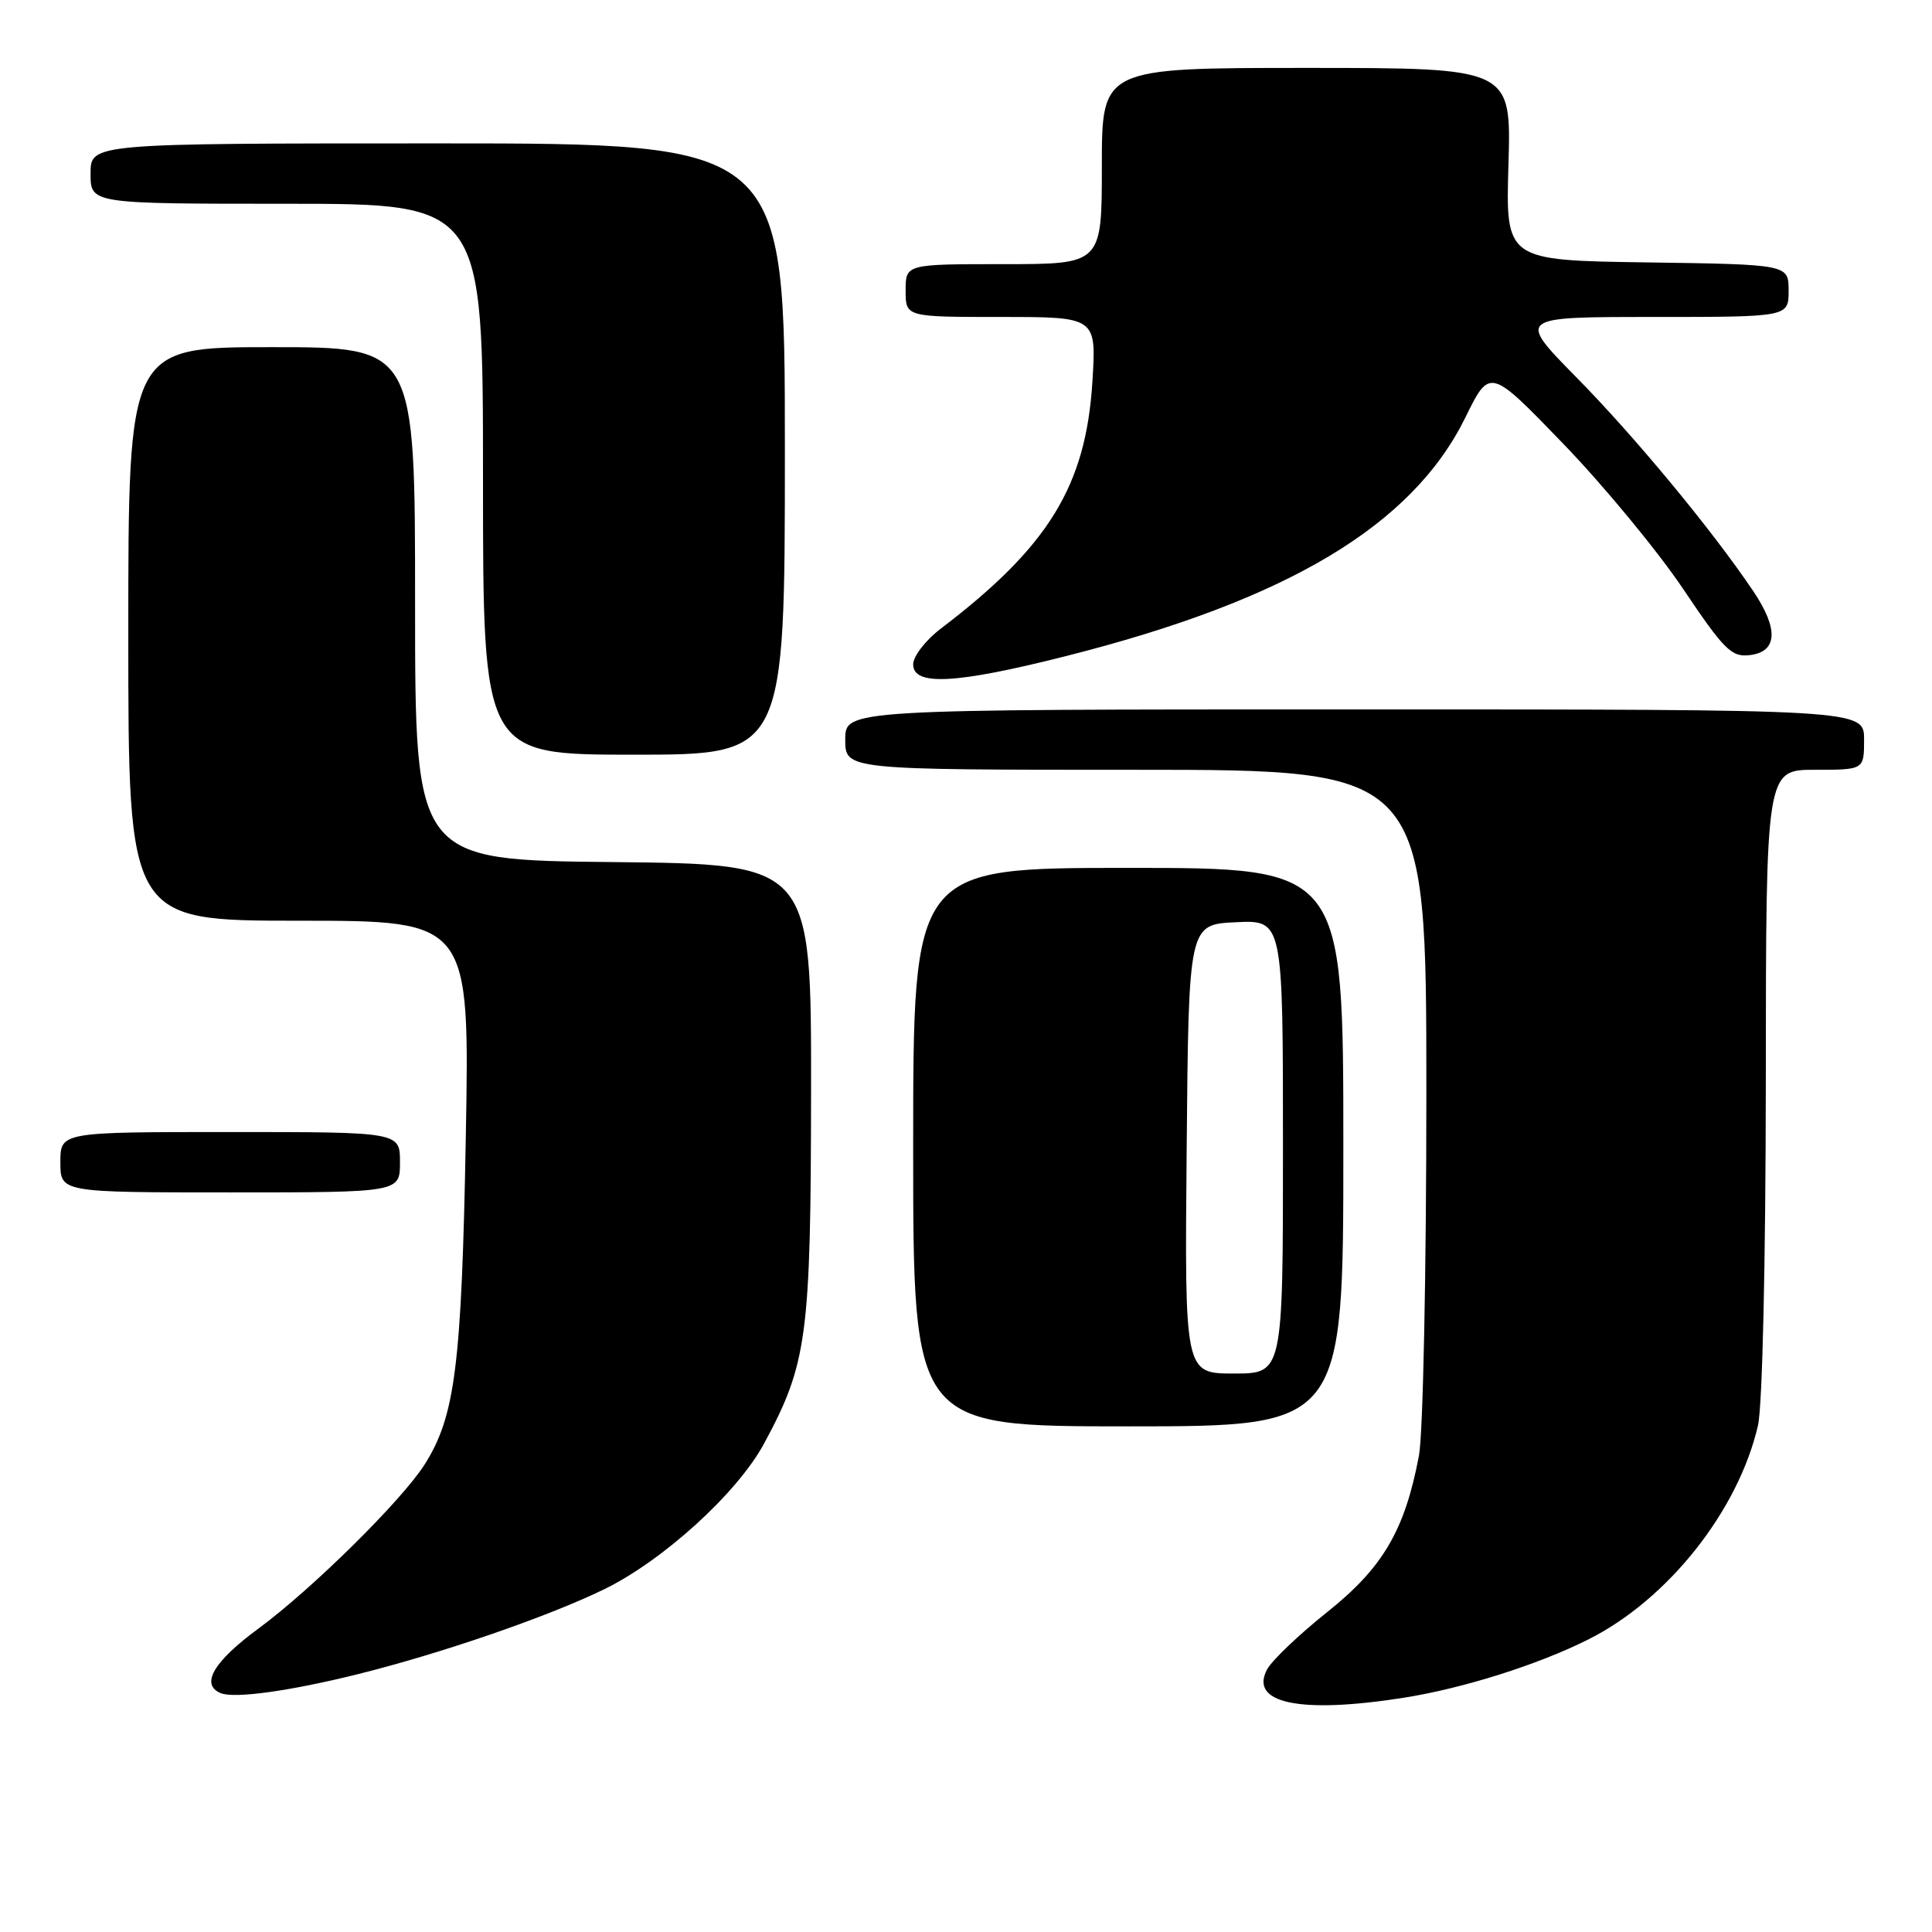 <?xml version="1.0" encoding="UTF-8" standalone="no"?>
<!DOCTYPE svg PUBLIC "-//W3C//DTD SVG 1.1//EN" "http://www.w3.org/Graphics/SVG/1.1/DTD/svg11.dtd" >
<svg xmlns="http://www.w3.org/2000/svg" xmlns:xlink="http://www.w3.org/1999/xlink" version="1.1" viewBox="0 0 256 256">
 <g >
 <path fill="currentColor"
d=" M 186.00 224.96 C 193.86 223.72 203.75 220.60 210.45 217.24 C 221.00 211.96 230.33 200.19 232.94 188.89 C 233.53 186.32 233.96 167.40 233.98 143.25 C 234.00 102.00 234.00 102.00 240.50 102.00 C 247.00 102.00 247.00 102.00 247.00 98.00 C 247.00 94.00 247.00 94.00 179.50 94.00 C 112.00 94.00 112.00 94.00 112.00 98.00 C 112.00 102.00 112.00 102.00 150.50 102.00 C 189.00 102.00 189.00 102.00 189.00 144.86 C 189.00 168.54 188.56 190.03 188.02 192.87 C 186.15 202.77 183.25 207.72 175.86 213.61 C 172.11 216.60 168.53 220.02 167.90 221.20 C 165.48 225.71 172.29 227.12 186.00 224.96 Z  M 47.28 221.87 C 58.37 219.12 72.44 214.28 79.97 210.63 C 87.81 206.83 97.67 197.87 101.22 191.32 C 106.97 180.68 107.44 177.17 107.47 144.50 C 107.50 114.50 107.50 114.50 81.25 114.23 C 55.00 113.97 55.00 113.97 55.00 79.98 C 55.00 46.00 55.00 46.00 36.00 46.00 C 17.00 46.00 17.00 46.00 17.00 84.00 C 17.00 122.00 17.00 122.00 39.62 122.00 C 62.24 122.00 62.24 122.00 61.72 150.75 C 61.17 180.90 60.32 187.64 56.28 194.03 C 53.25 198.81 41.35 210.56 34.25 215.79 C 28.29 220.17 26.51 223.22 29.25 224.35 C 31.05 225.09 38.33 224.09 47.28 221.87 Z  M 178.00 152.00 C 178.00 115.00 178.00 115.00 149.50 115.00 C 121.00 115.00 121.00 115.00 121.00 152.00 C 121.00 189.00 121.00 189.00 149.50 189.00 C 178.00 189.00 178.00 189.00 178.00 152.00 Z  M 53.00 154.00 C 53.00 150.00 53.00 150.00 30.50 150.00 C 8.00 150.00 8.00 150.00 8.00 154.00 C 8.00 158.00 8.00 158.00 30.50 158.00 C 53.00 158.00 53.00 158.00 53.00 154.00 Z  M 104.00 59.50 C 104.00 19.00 104.00 19.00 58.00 19.00 C 12.00 19.00 12.00 19.00 12.00 23.00 C 12.00 27.00 12.00 27.00 38.00 27.00 C 64.00 27.00 64.00 27.00 64.00 63.50 C 64.00 100.00 64.00 100.00 84.00 100.00 C 104.00 100.00 104.00 100.00 104.00 59.50 Z  M 141.11 86.97 C 170.57 79.54 187.10 69.67 194.17 55.32 C 197.41 48.72 197.41 48.72 207.14 58.80 C 212.49 64.34 219.62 72.98 223.00 78.00 C 228.44 86.10 229.43 87.09 231.82 86.81 C 235.55 86.38 235.71 83.36 232.29 78.29 C 226.84 70.21 216.69 57.93 208.90 50.02 C 201.01 42.00 201.01 42.00 219.00 42.00 C 237.00 42.00 237.00 42.00 237.00 38.52 C 237.00 35.04 237.00 35.04 218.25 34.77 C 199.50 34.50 199.50 34.50 199.88 21.75 C 200.25 9.00 200.25 9.00 173.13 9.00 C 146.00 9.00 146.00 9.00 146.00 22.00 C 146.00 35.00 146.00 35.00 133.00 35.00 C 120.00 35.00 120.00 35.00 120.00 38.50 C 120.00 42.00 120.00 42.00 132.64 42.00 C 145.28 42.00 145.28 42.00 144.75 50.56 C 143.89 64.39 138.96 72.41 124.67 83.29 C 122.64 84.83 121.00 86.96 121.00 88.04 C 121.00 90.92 126.67 90.62 141.11 86.97 Z  M 157.24 152.25 C 157.50 122.50 157.50 122.50 163.75 122.20 C 170.00 121.90 170.00 121.90 170.00 151.95 C 170.00 182.00 170.00 182.00 163.49 182.00 C 156.97 182.00 156.97 182.00 157.24 152.25 Z "/>
</g>
</svg>